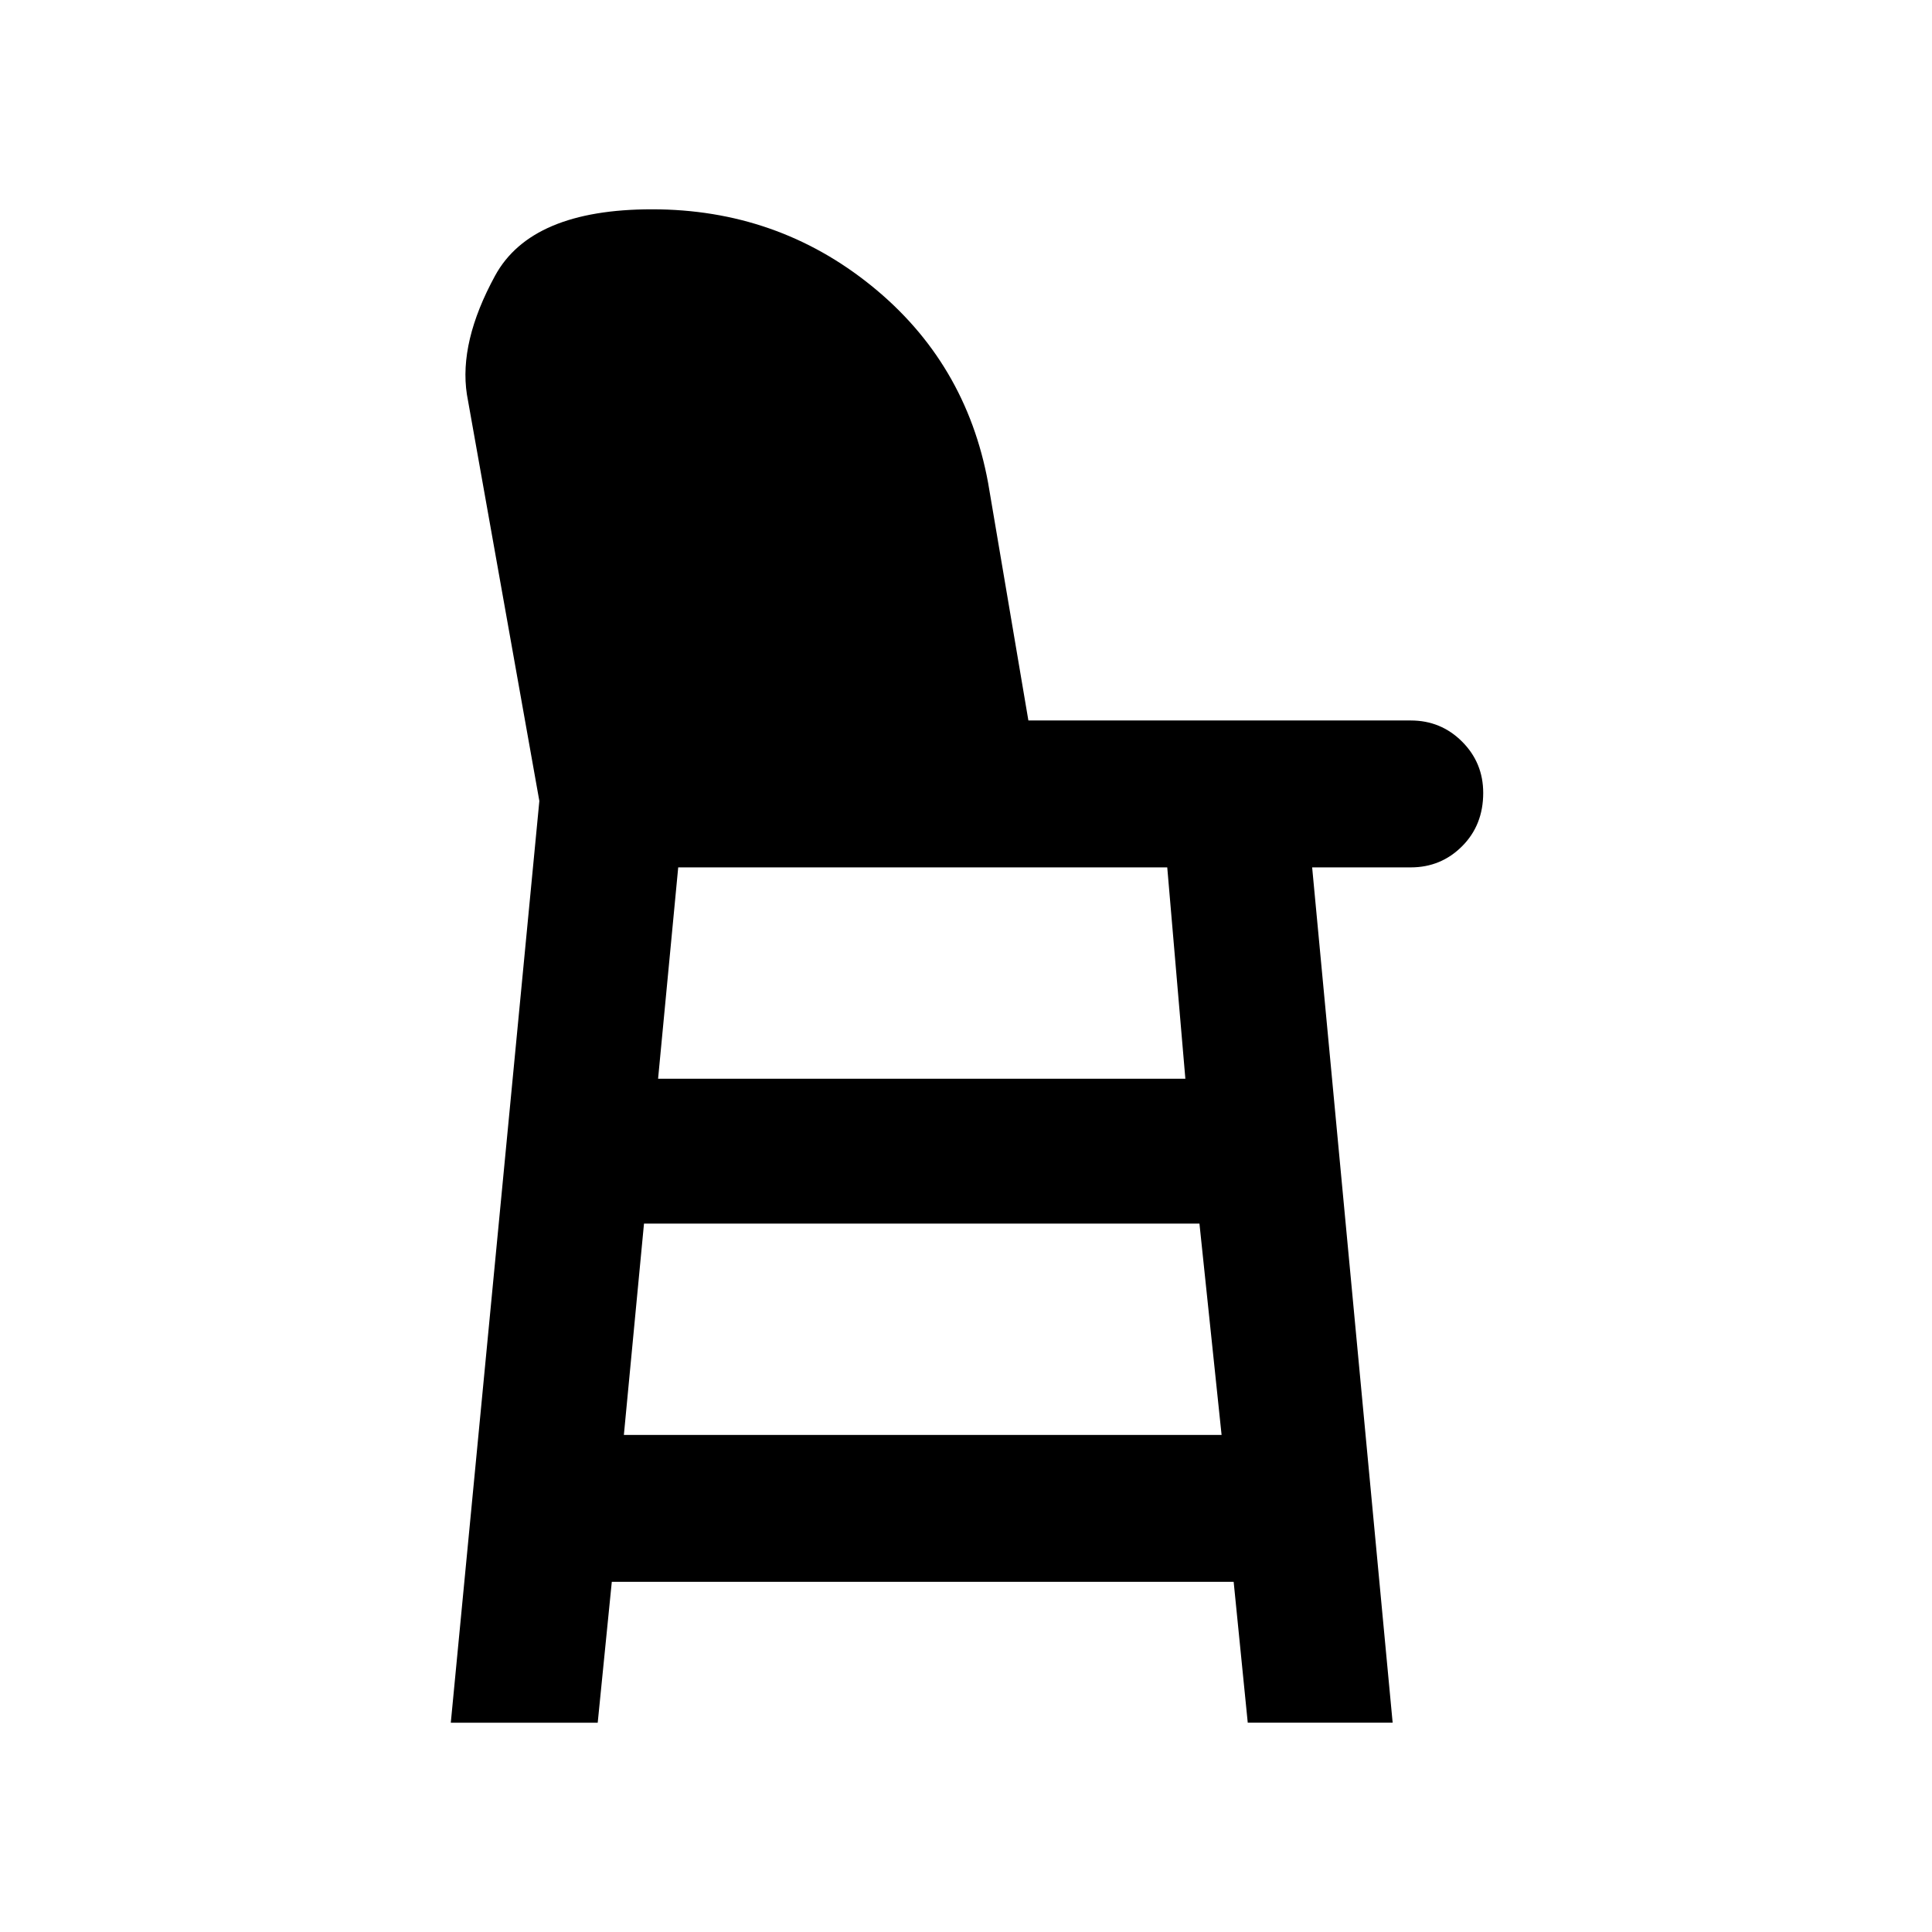 <svg xmlns="http://www.w3.org/2000/svg" height="48" viewBox="0 -960 960 960" width="48"><path d="m224-104 44-458-36-202q-4-26 14-59t78-33q62 0 109 38t58 98l20 118h190q15 0 25.5 10.5T737-566q0 16-10.5 26.5T701-529h-49l40 425h-72l-7-70H304l-7 70h-73Zm86-143h297l-11-105H320l-10 105Zm17-177h262l-9-105H337l-10 105Z"/></svg>